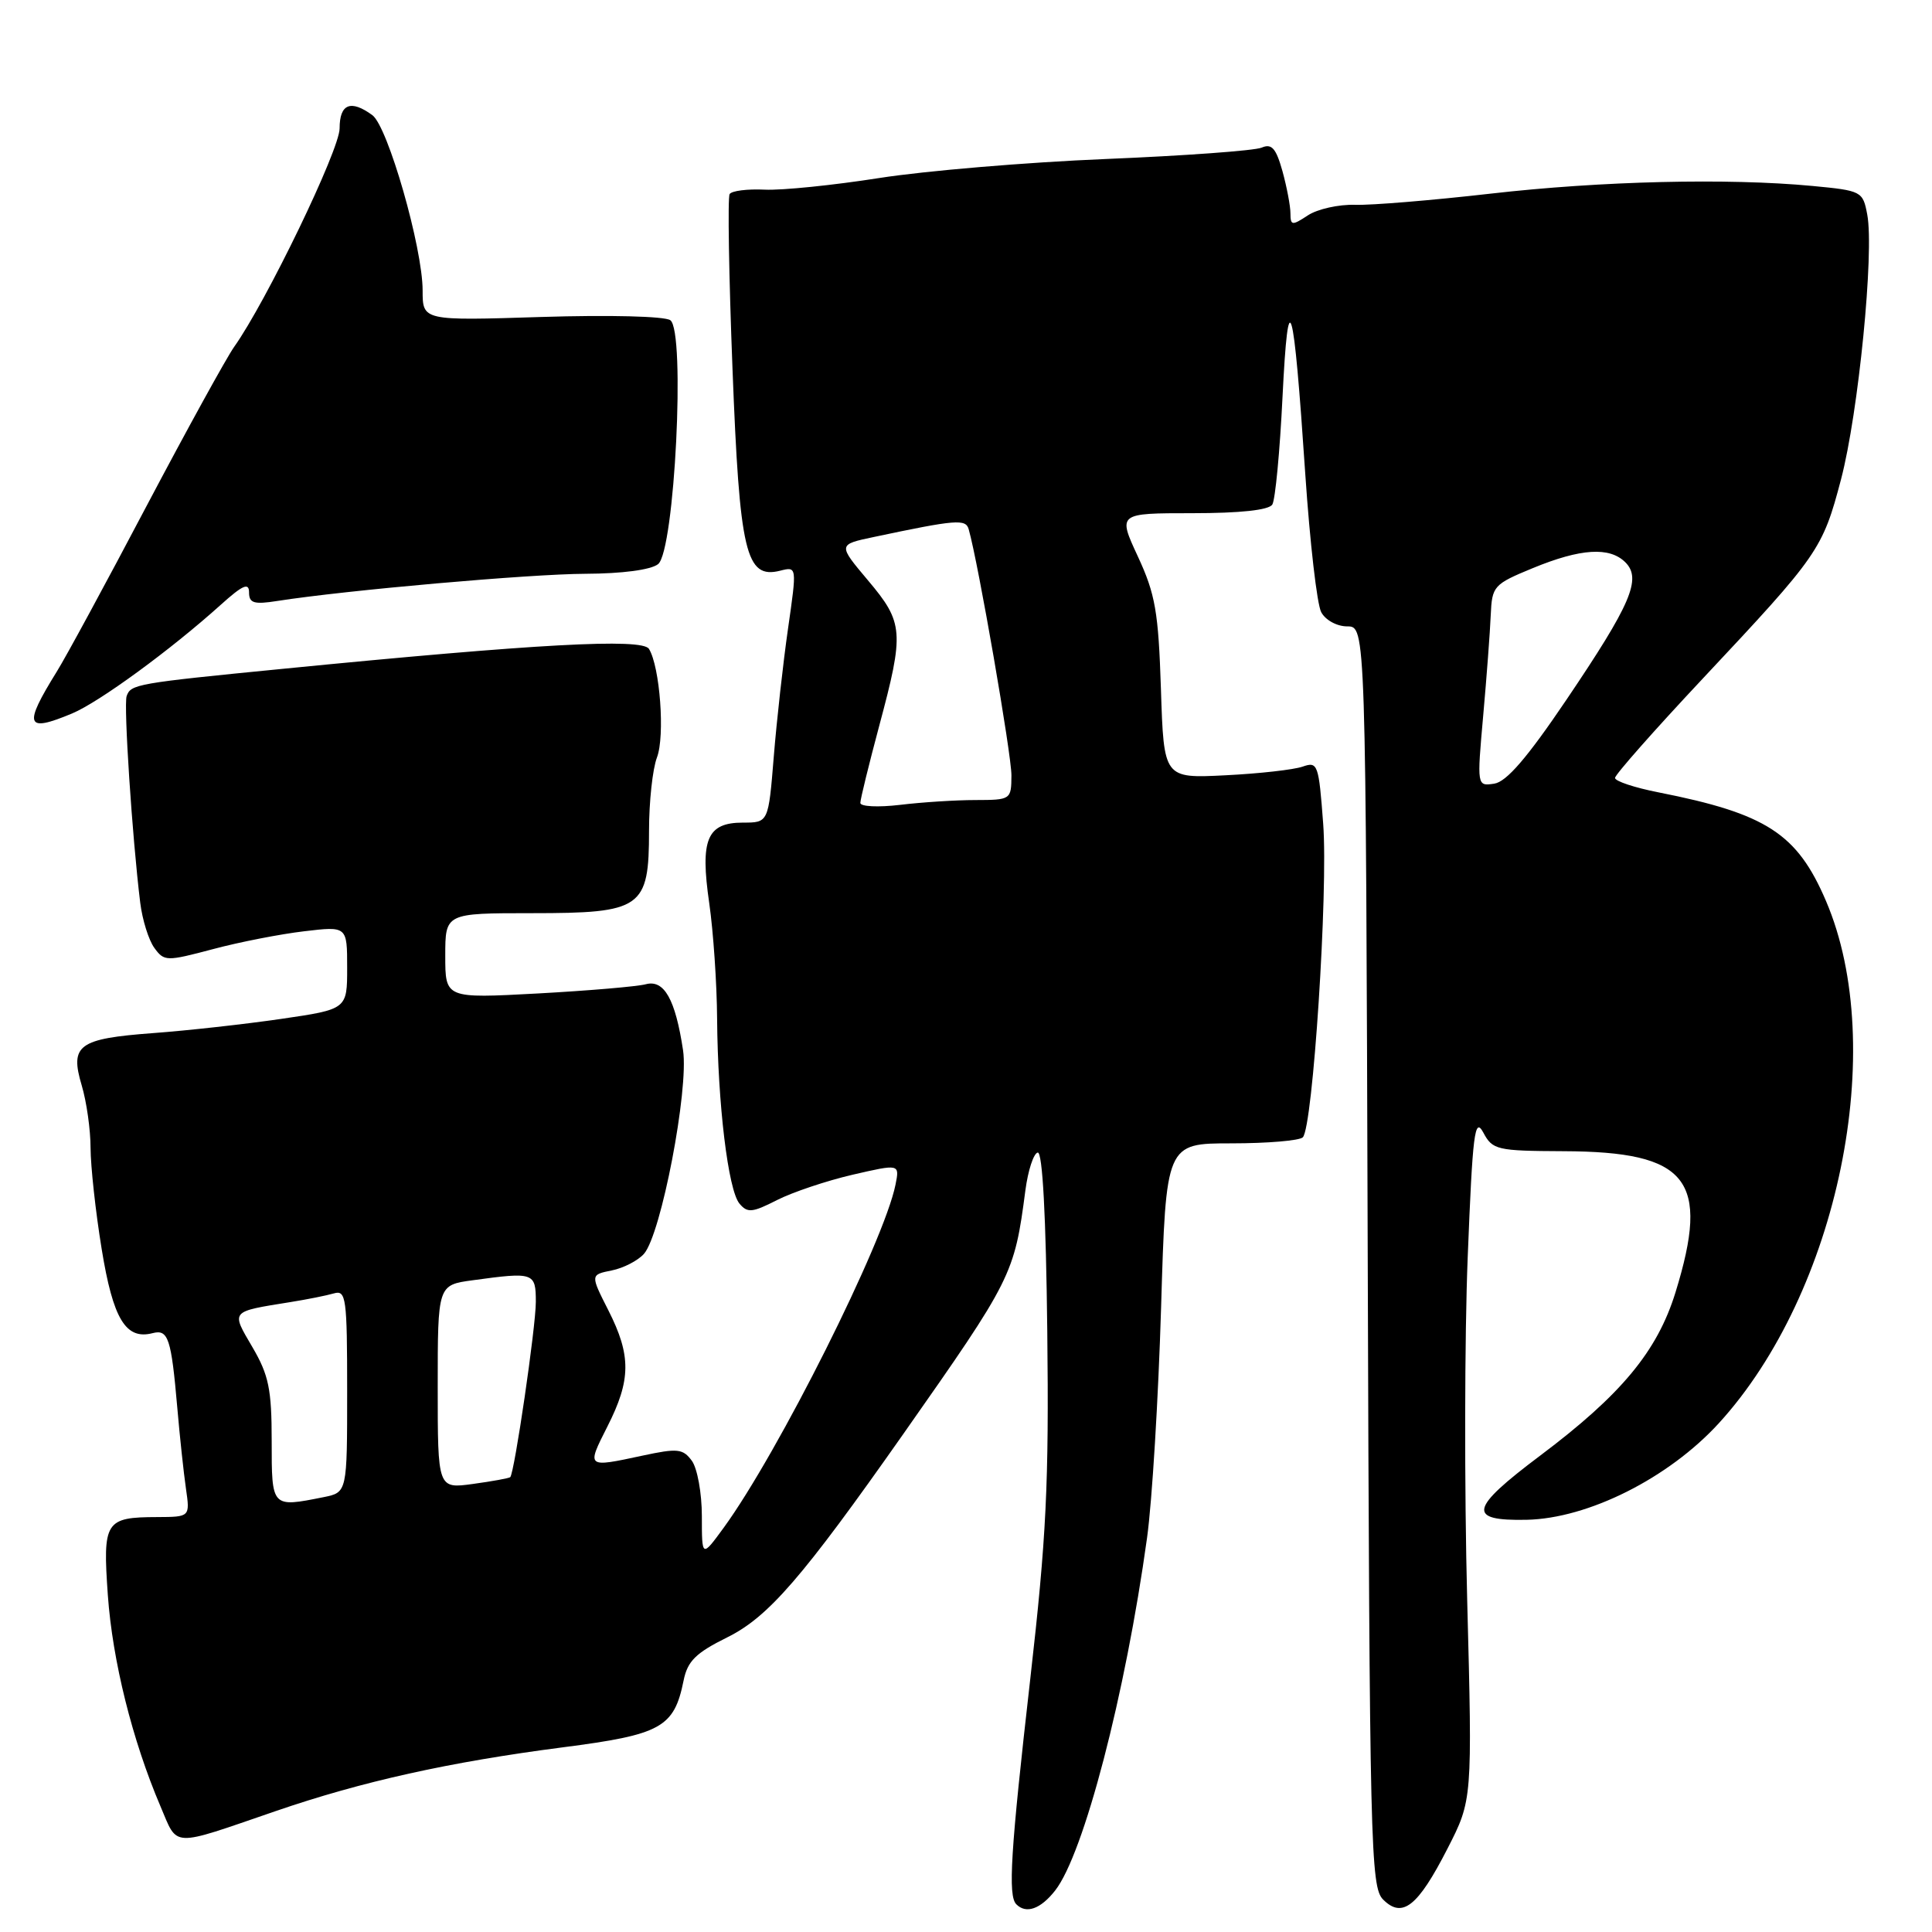 <?xml version="1.0" encoding="UTF-8" standalone="no"?>
<!DOCTYPE svg PUBLIC "-//W3C//DTD SVG 1.1//EN" "http://www.w3.org/Graphics/SVG/1.1/DTD/svg11.dtd" >
<svg xmlns="http://www.w3.org/2000/svg" xmlns:xlink="http://www.w3.org/1999/xlink" version="1.1" viewBox="0 0 256 256">
 <g >
 <path fill="currentColor"
d=" M 139.80 250.52 C 143.60 245.70 149.13 224.49 151.99 203.77 C 152.66 198.96 153.49 185.24 153.85 173.27 C 154.50 151.50 154.50 151.50 163.16 151.50 C 167.93 151.50 172.19 151.14 172.63 150.70 C 173.96 149.37 176.00 118.09 175.33 109.17 C 174.74 101.25 174.61 100.88 172.61 101.58 C 171.45 101.99 166.84 102.51 162.36 102.73 C 154.21 103.14 154.21 103.14 153.83 91.32 C 153.50 81.09 153.09 78.73 150.78 73.75 C 148.11 68.00 148.11 68.00 158.00 68.00 C 164.34 68.00 168.14 67.59 168.59 66.85 C 168.98 66.23 169.59 59.81 169.94 52.60 C 170.71 37.11 171.39 39.44 172.96 62.87 C 173.57 71.88 174.51 80.09 175.07 81.12 C 175.63 82.17 177.15 83.00 178.52 83.00 C 180.97 83.00 180.97 83.00 181.23 166.46 C 181.48 244.75 181.61 250.04 183.27 251.70 C 185.82 254.25 187.87 252.63 191.80 244.95 C 195.10 238.50 195.10 238.50 194.41 212.00 C 194.03 197.43 194.06 176.98 194.48 166.56 C 195.13 150.15 195.40 147.95 196.54 150.06 C 197.77 152.37 198.33 152.50 207.17 152.54 C 223.70 152.60 226.63 156.29 222.01 171.25 C 219.60 179.05 214.83 184.80 204.09 192.87 C 194.69 199.93 194.35 201.54 202.29 201.38 C 210.44 201.21 221.10 195.86 227.75 188.59 C 243.59 171.25 250.26 138.81 241.96 119.40 C 238.14 110.46 234.09 107.82 219.75 104.99 C 216.59 104.37 214.00 103.51 214.00 103.08 C 214.00 102.65 219.24 96.72 225.64 89.90 C 241.00 73.53 241.50 72.81 243.95 63.50 C 246.25 54.73 248.36 33.43 247.42 28.43 C 246.84 25.35 246.68 25.26 240.16 24.64 C 228.92 23.58 212.19 23.98 197.50 25.66 C 189.80 26.54 181.73 27.21 179.56 27.14 C 177.39 27.07 174.58 27.70 173.31 28.53 C 171.20 29.92 171.00 29.90 170.99 28.27 C 170.99 27.30 170.51 24.78 169.93 22.67 C 169.08 19.64 168.51 18.99 167.18 19.56 C 166.26 19.96 156.95 20.64 146.50 21.07 C 136.05 21.50 122.55 22.64 116.50 23.59 C 110.45 24.54 103.62 25.24 101.33 25.13 C 99.04 25.02 96.94 25.28 96.68 25.72 C 96.41 26.15 96.58 36.56 97.06 48.87 C 98.00 73.30 98.82 76.76 103.38 75.62 C 105.60 75.06 105.60 75.06 104.42 83.28 C 103.77 87.80 102.92 95.44 102.53 100.25 C 101.82 109.00 101.82 109.00 98.45 109.00 C 93.67 109.00 92.75 111.21 93.98 119.69 C 94.52 123.44 94.99 130.32 95.02 135.00 C 95.11 146.30 96.48 157.67 97.98 159.48 C 99.04 160.75 99.68 160.69 102.95 159.02 C 105.02 157.97 109.52 156.46 112.96 155.66 C 119.21 154.22 119.21 154.22 118.66 156.97 C 117.15 164.52 103.11 192.54 95.88 202.45 C 93.00 206.39 93.00 206.39 93.00 200.89 C 93.00 197.86 92.40 194.57 91.68 193.57 C 90.49 191.95 89.79 191.88 85.13 192.88 C 77.68 194.48 77.71 194.50 80.48 189.03 C 83.62 182.84 83.65 179.62 80.61 173.62 C 78.22 168.91 78.22 168.91 81.06 168.34 C 82.62 168.03 84.54 167.03 85.33 166.14 C 87.61 163.53 91.28 144.38 90.51 139.18 C 89.49 132.40 88.00 129.76 85.56 130.42 C 84.43 130.72 77.99 131.27 71.25 131.64 C 59.00 132.30 59.00 132.30 59.00 126.65 C 59.00 121.00 59.00 121.00 70.50 121.00 C 85.08 121.00 86.00 120.35 86.00 110.07 C 86.00 106.25 86.47 101.89 87.05 100.37 C 88.13 97.53 87.45 88.35 85.99 85.98 C 85.10 84.54 71.04 85.31 37.50 88.62 C 18.06 90.53 17.33 90.66 16.78 92.24 C 16.37 93.44 17.51 110.91 18.58 119.61 C 18.86 121.88 19.70 124.57 20.45 125.60 C 21.76 127.40 22.05 127.40 28.20 125.77 C 31.70 124.83 37.15 123.77 40.29 123.40 C 46.00 122.72 46.00 122.72 46.00 128.23 C 46.00 133.73 46.00 133.73 37.25 135.01 C 32.44 135.71 24.81 136.56 20.30 136.89 C 10.38 137.63 9.23 138.47 10.83 143.83 C 11.47 145.98 12.00 149.70 12.00 152.12 C 12.01 154.53 12.66 160.54 13.47 165.49 C 14.98 174.78 16.66 177.57 20.22 176.65 C 22.29 176.11 22.69 177.31 23.49 186.50 C 23.82 190.35 24.34 195.19 24.64 197.25 C 25.18 201.00 25.18 201.00 20.84 201.02 C 13.93 201.04 13.60 201.56 14.29 211.38 C 14.91 220.07 17.52 230.57 21.26 239.34 C 23.61 244.85 22.49 244.80 36.50 239.99 C 47.99 236.04 59.54 233.48 74.57 231.53 C 87.62 229.85 89.32 228.91 90.58 222.68 C 91.10 220.10 92.20 219.02 96.36 216.96 C 101.81 214.26 106.30 209.08 119.70 190.00 C 134.12 169.46 134.41 168.89 135.87 157.72 C 136.22 155.09 136.95 152.84 137.50 152.72 C 138.14 152.58 138.60 161.14 138.77 176.42 C 139.00 196.69 138.65 203.72 136.52 222.43 C 133.90 245.39 133.54 251.21 134.67 252.33 C 135.97 253.64 137.88 252.96 139.80 250.52 Z  M 9.55 94.54 C 13.14 93.04 22.61 86.12 29.25 80.14 C 32.16 77.52 33.00 77.15 33.00 78.49 C 33.00 79.92 33.64 80.12 36.75 79.63 C 45.91 78.20 70.21 76.06 77.56 76.03 C 82.45 76.01 86.24 75.51 87.20 74.75 C 89.40 73.02 90.85 43.86 88.82 42.43 C 88.07 41.90 80.72 41.72 71.75 42.00 C 56.00 42.50 56.00 42.50 56.00 38.49 C 56.00 32.83 51.39 16.76 49.34 15.26 C 46.47 13.16 45.00 13.76 45.00 17.02 C 45.00 19.85 35.27 40.00 31.02 45.97 C 30.01 47.40 24.79 56.88 19.43 67.03 C 14.08 77.19 8.72 87.08 7.52 89.00 C 3.06 96.19 3.40 97.11 9.55 94.54 Z  M 36.00 190.93 C 36.00 184.08 35.61 182.20 33.45 178.51 C 30.60 173.64 30.44 173.83 38.50 172.53 C 40.70 172.18 43.29 171.66 44.25 171.38 C 45.86 170.91 46.00 171.98 46.00 184.31 C 46.00 197.75 46.00 197.75 42.88 198.38 C 35.96 199.76 36.00 199.81 36.00 190.93 Z  M 58.00 183.77 C 58.00 170.27 58.00 170.27 62.64 169.64 C 70.74 168.53 71.00 168.61 71.00 172.51 C 71.00 175.83 68.17 195.16 67.61 195.73 C 67.46 195.87 65.24 196.28 62.67 196.63 C 58.00 197.27 58.00 197.27 58.00 183.77 Z  M 114.00 106.39 C 114.00 105.90 115.13 101.31 116.50 96.18 C 119.84 83.73 119.74 82.51 115.01 76.90 C 111.02 72.16 111.02 72.16 115.76 71.16 C 126.73 68.84 127.97 68.74 128.36 70.14 C 129.63 74.60 134.04 100.04 134.02 102.75 C 134.00 105.96 133.94 106.00 129.25 106.01 C 126.64 106.01 122.14 106.30 119.25 106.65 C 116.36 106.99 114.00 106.88 114.00 106.39 Z  M 196.53 94.84 C 196.99 89.70 197.44 83.70 197.53 81.50 C 197.70 77.65 197.91 77.42 203.10 75.28 C 209.47 72.66 213.28 72.43 215.37 74.51 C 217.56 76.70 216.12 80.05 207.54 92.75 C 202.37 100.40 199.62 103.60 197.99 103.84 C 195.70 104.18 195.70 104.18 196.53 94.84 Z "/>
</g>
</svg>